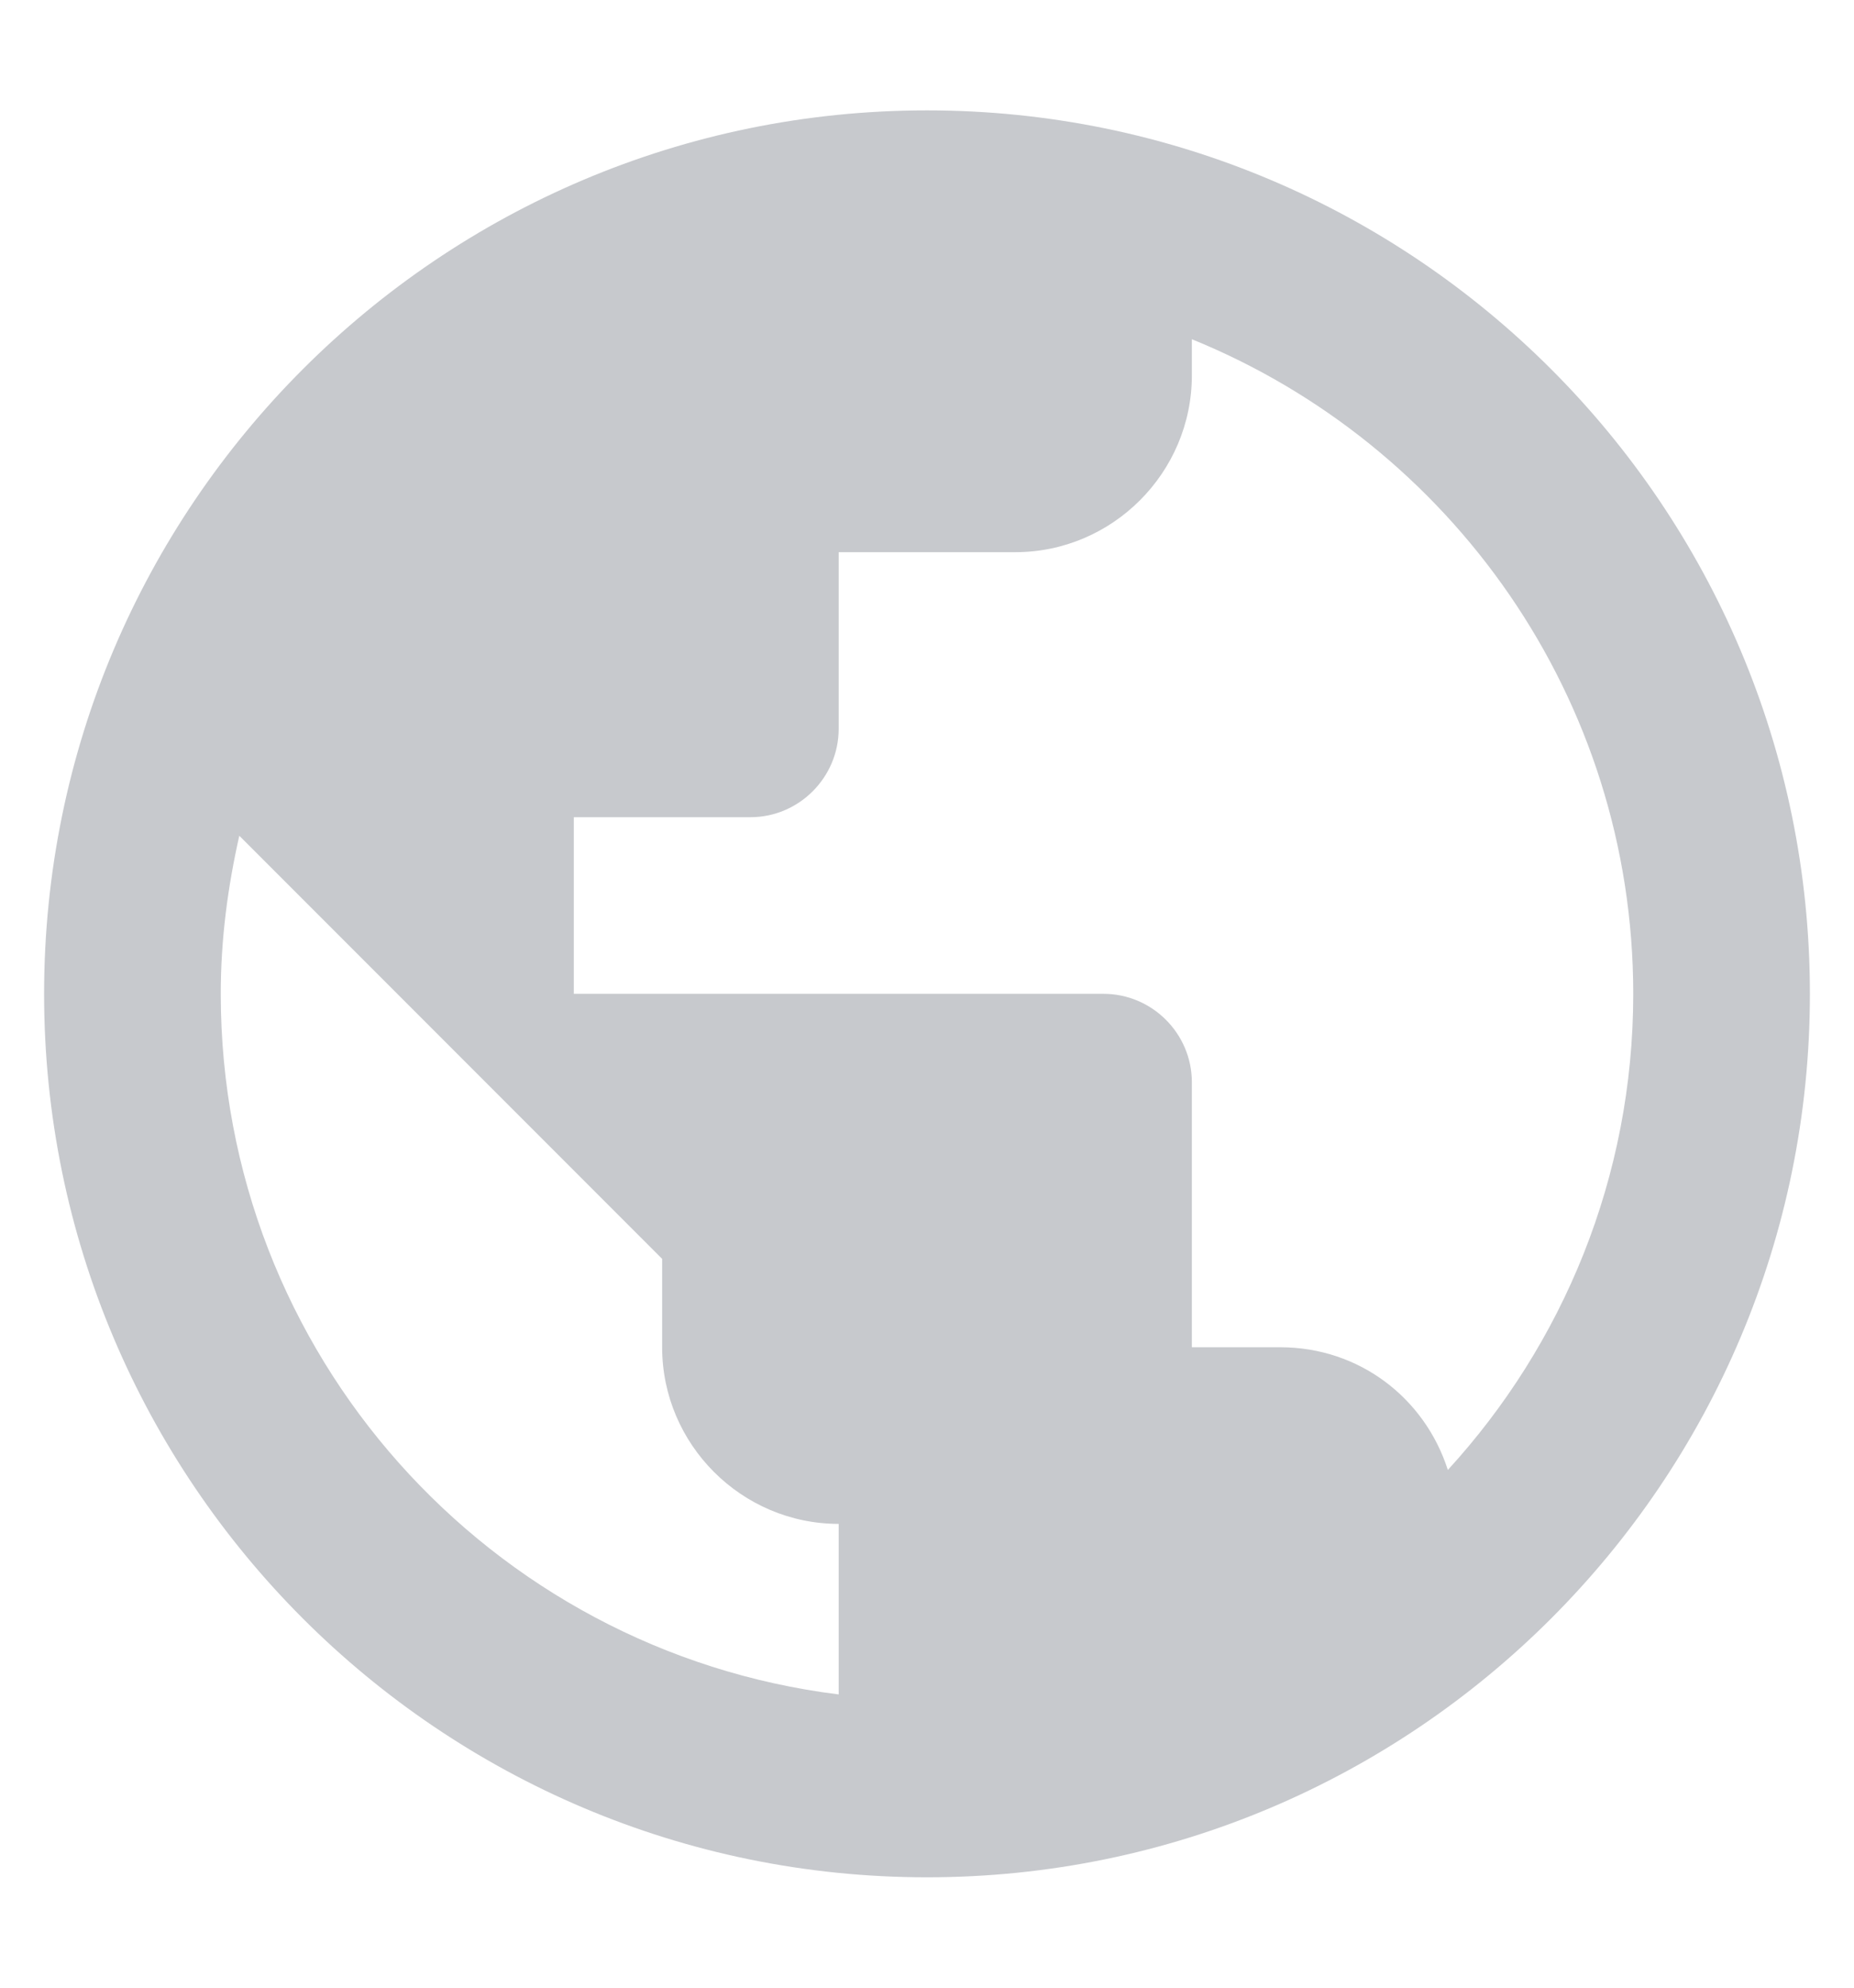 <?xml version="1.0" encoding="UTF-8"?>
<svg width="14px" height="15px" viewBox="0 0 14 15" version="1.1" xmlns="http://www.w3.org/2000/svg" xmlns:xlink="http://www.w3.org/1999/xlink">
    <!-- Generator: Sketch 46 (44423) - http://www.bohemiancoding.com/sketch -->
    <title>ic_public_black_24px</title>
    <desc>Created with Sketch.</desc>
    <defs></defs>
    <g id="Symbols" stroke="none" stroke-width="1" fill="none" fill-rule="evenodd">
        <g id="Components-/-Navigation-/-Design" transform="translate(-2, -464)">
            <g id="Group-4" transform="translate(1, -3)">
                <g id="Components-/-Navigation-/-Design" transform="translate(0, 3)">
                    <g id="ic_public_black_24px" transform="translate(0, 463)">
                        <g transform="translate(0, 0.5)" id="Shape">
                            <polygon points="0 0 16 0 16 16 0 16"></polygon>
                            <path d="M8,1.333 C4.32,1.333 1.333,4.32 1.333,8 C1.333,11.68 4.32,14.667 8,14.667 C11.68,14.667 14.667,11.68 14.667,8 C14.667,4.32 11.68,1.333 8,1.333 Z M7.333,13.287 C4.7,12.96 2.667,10.72 2.667,8 C2.667,7.587 2.72,7.193 2.807,6.807 L6,10 L6,10.667 C6,11.4 6.6,12 7.333,12 L7.333,13.287 Z M11.933,11.593 C11.76,11.053 11.267,10.667 10.667,10.667 L10,10.667 L10,8.667 C10,8.3 9.7,8 9.333,8 L5.333,8 L5.333,6.667 L6.667,6.667 C7.033,6.667 7.333,6.367 7.333,6 L7.333,4.667 L8.667,4.667 C9.4,4.667 10,4.067 10,3.333 L10,3.06 C11.953,3.853 13.333,5.767 13.333,8 C13.333,9.387 12.8,10.647 11.933,11.593 Z" fill="#C7C9CD" fill-rule="nonzero"></path>
                        </g>
                    </g>
                </g>
            </g>
        </g>
    </g>
</svg>